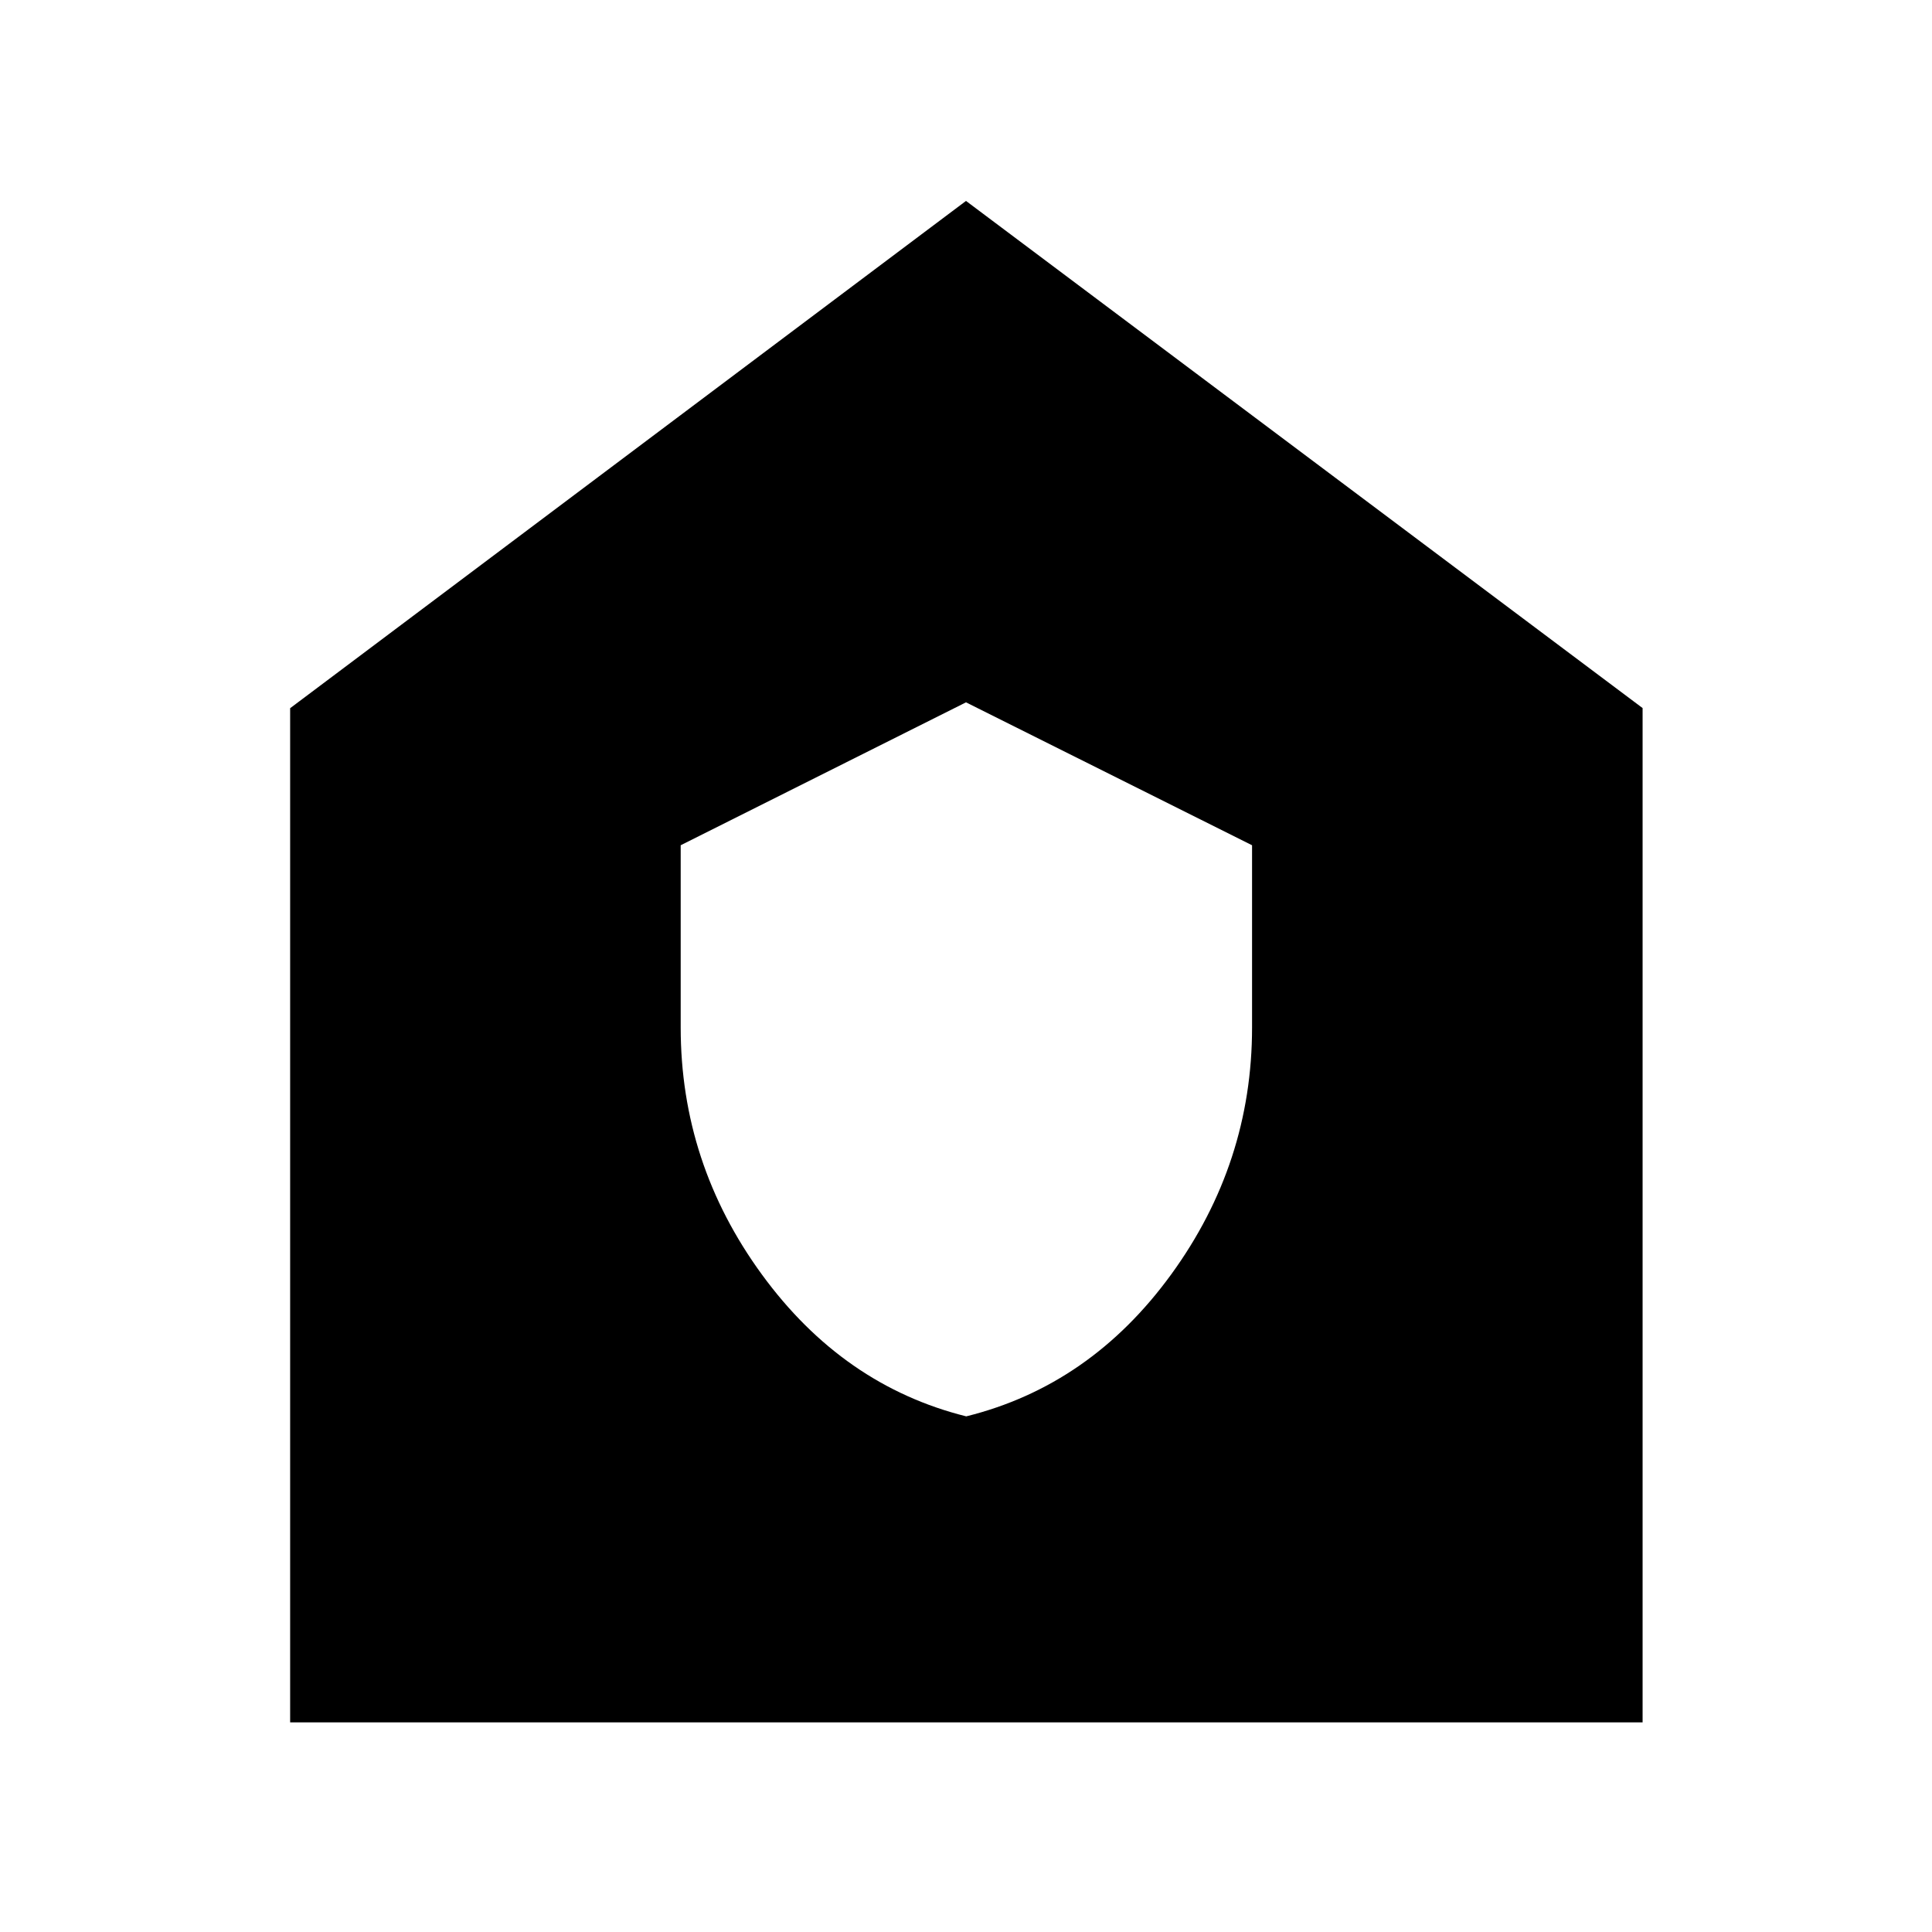 <svg xmlns="http://www.w3.org/2000/svg" height="40" viewBox="0 -960 960 960" width="40"><path d="M480.12-256.22q61.66-15.29 101.84-70.53 40.18-55.24 40.18-122.7V-540L480-611.01 338.23-540v90.55q0 67.46 40.33 122.72 40.32 55.25 101.56 70.51ZM144.17-104.17V-608.1L480-860.16l336.2 252v503.99H144.17Z"/></svg>